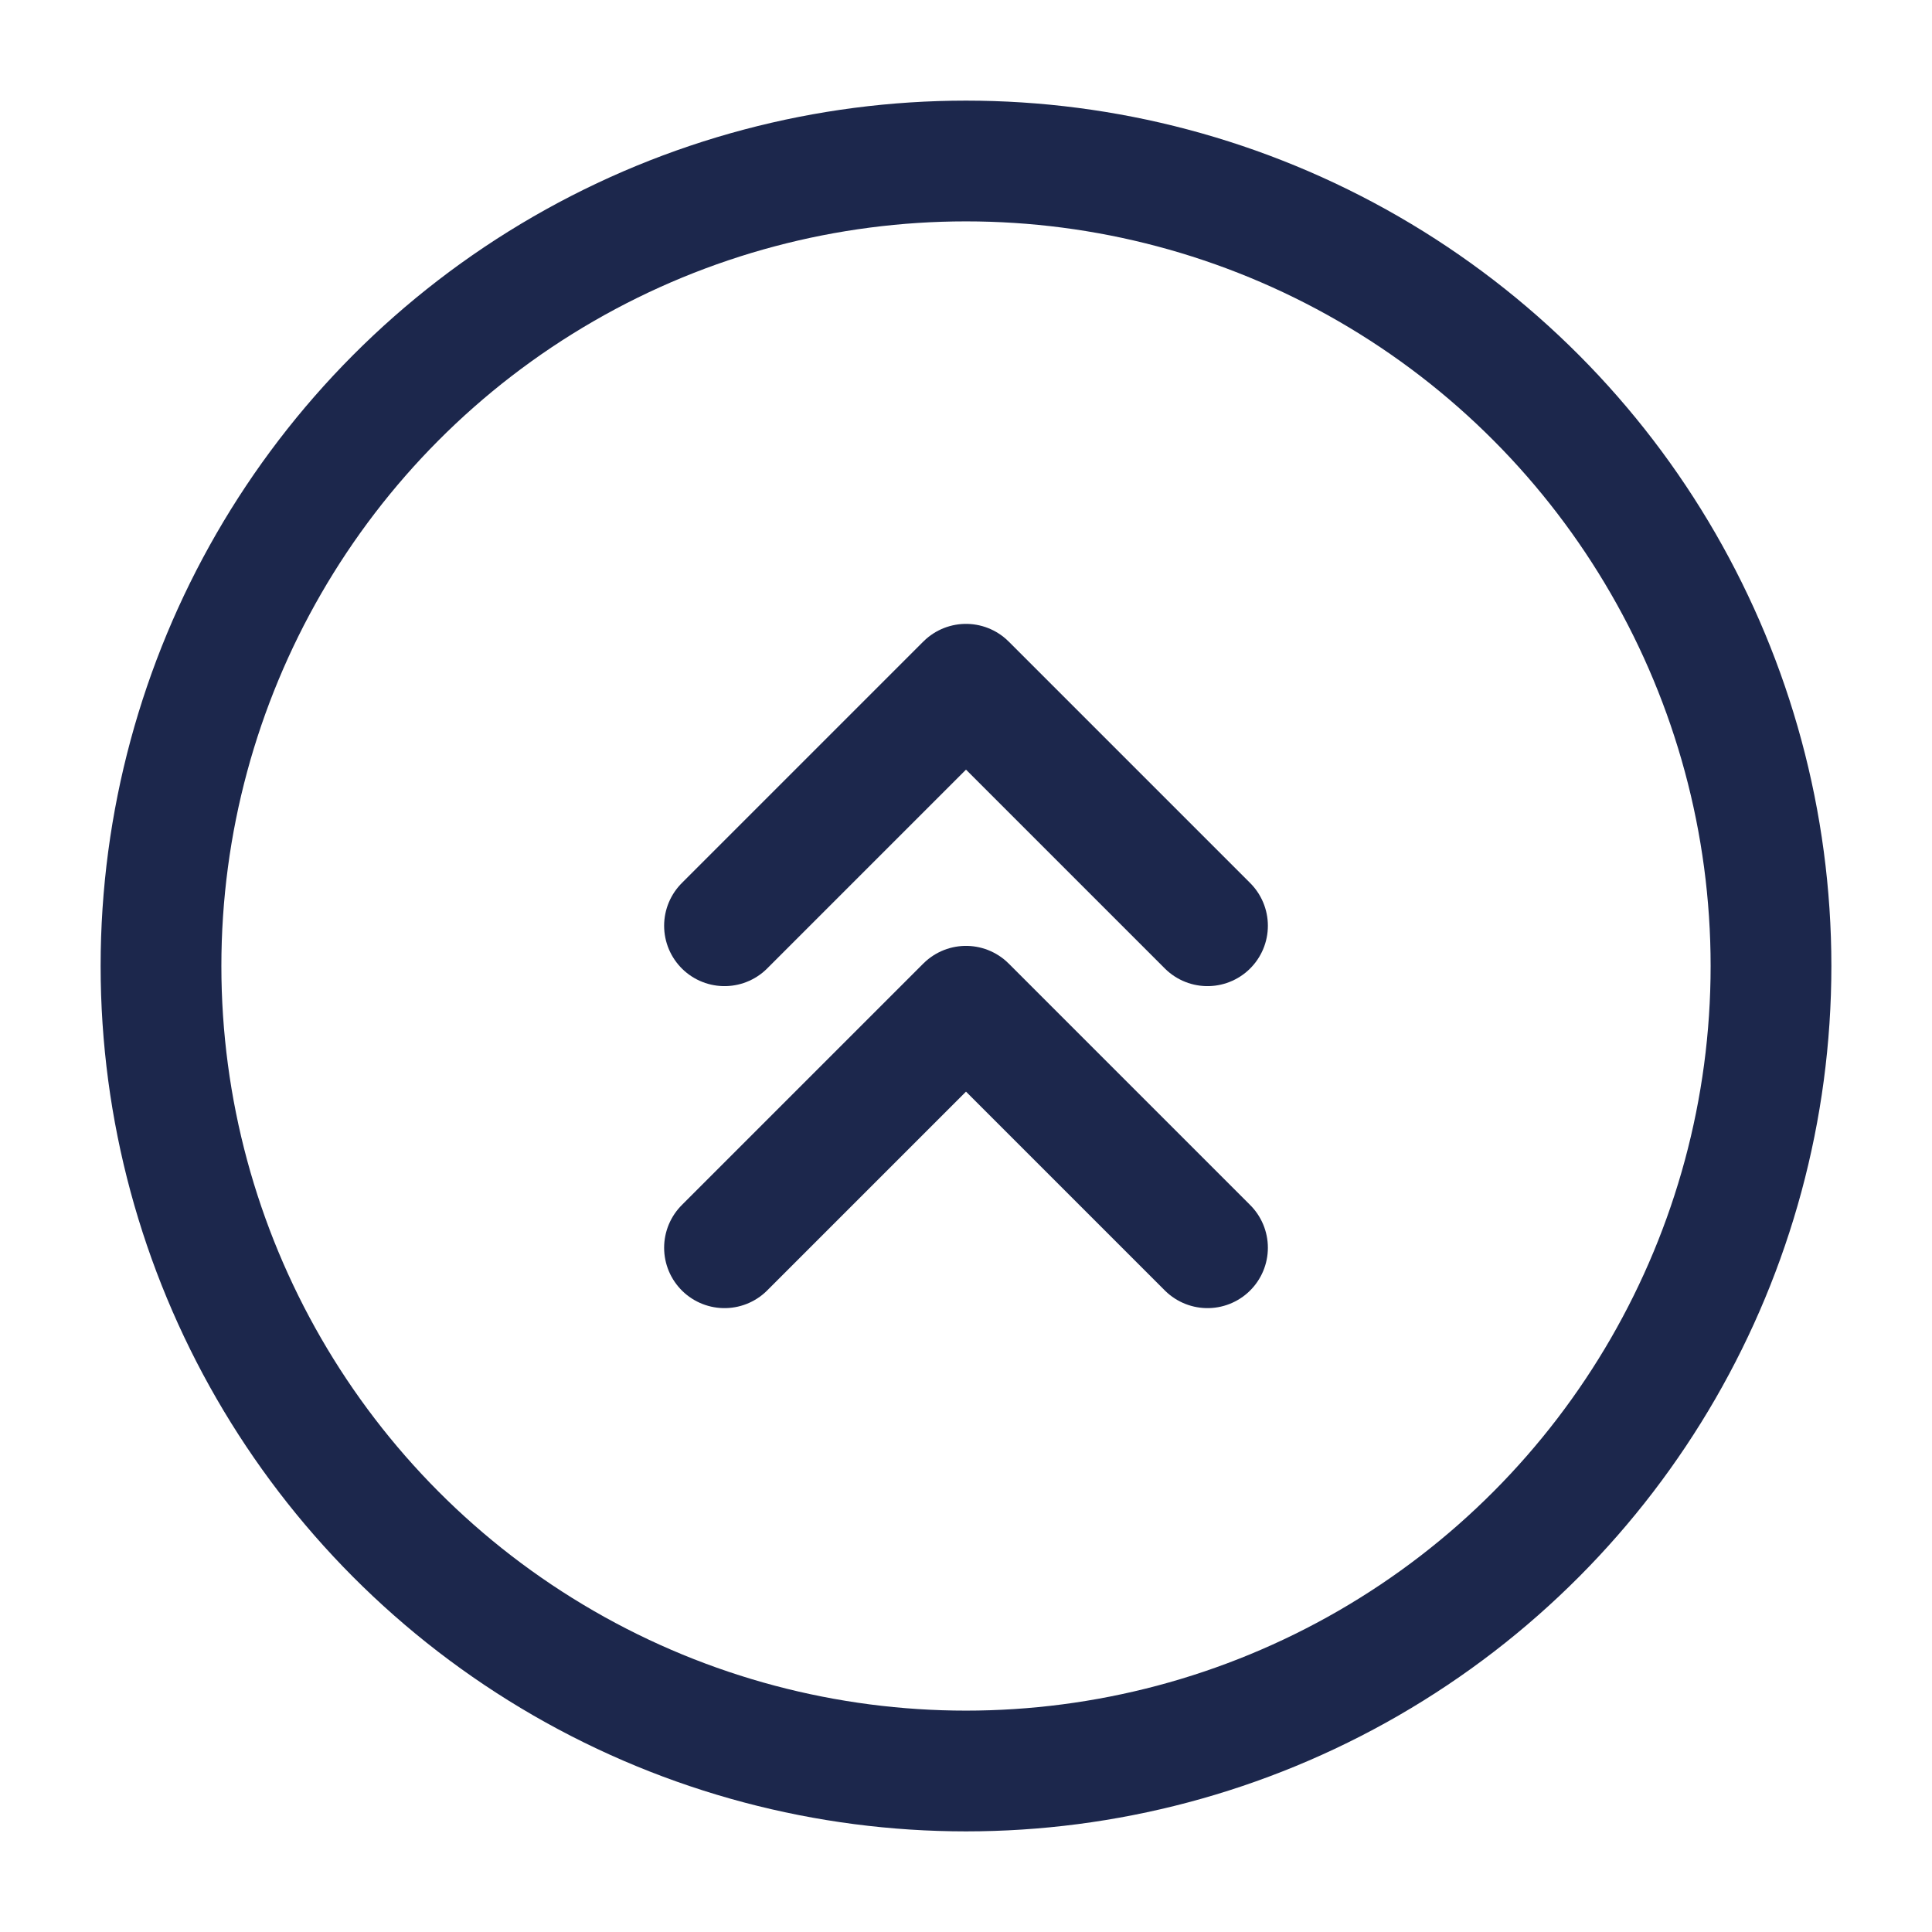 <?xml version="1.0" encoding="utf-8"?><!-- Uploaded to: SVG Repo, www.svgrepo.com, Generator: SVG Repo Mixer Tools -->
<svg width="800px" height="800px" viewBox="0 0 24 24" fill="none" xmlns="http://www.w3.org/2000/svg">
<circle cx="12" cy="12" r="10" stroke="#1C274C" stroke-width="1.5"/>
<path d="M9 15.5L12 12.5L15 15.5" stroke="#1C274C" stroke-width="1.5" stroke-linecap="round" stroke-linejoin="round"/>
<path d="M9 11.5L12 8.5L15 11.5" stroke="#1C274C" stroke-width="1.5" stroke-linecap="round" stroke-linejoin="round"/>
</svg>